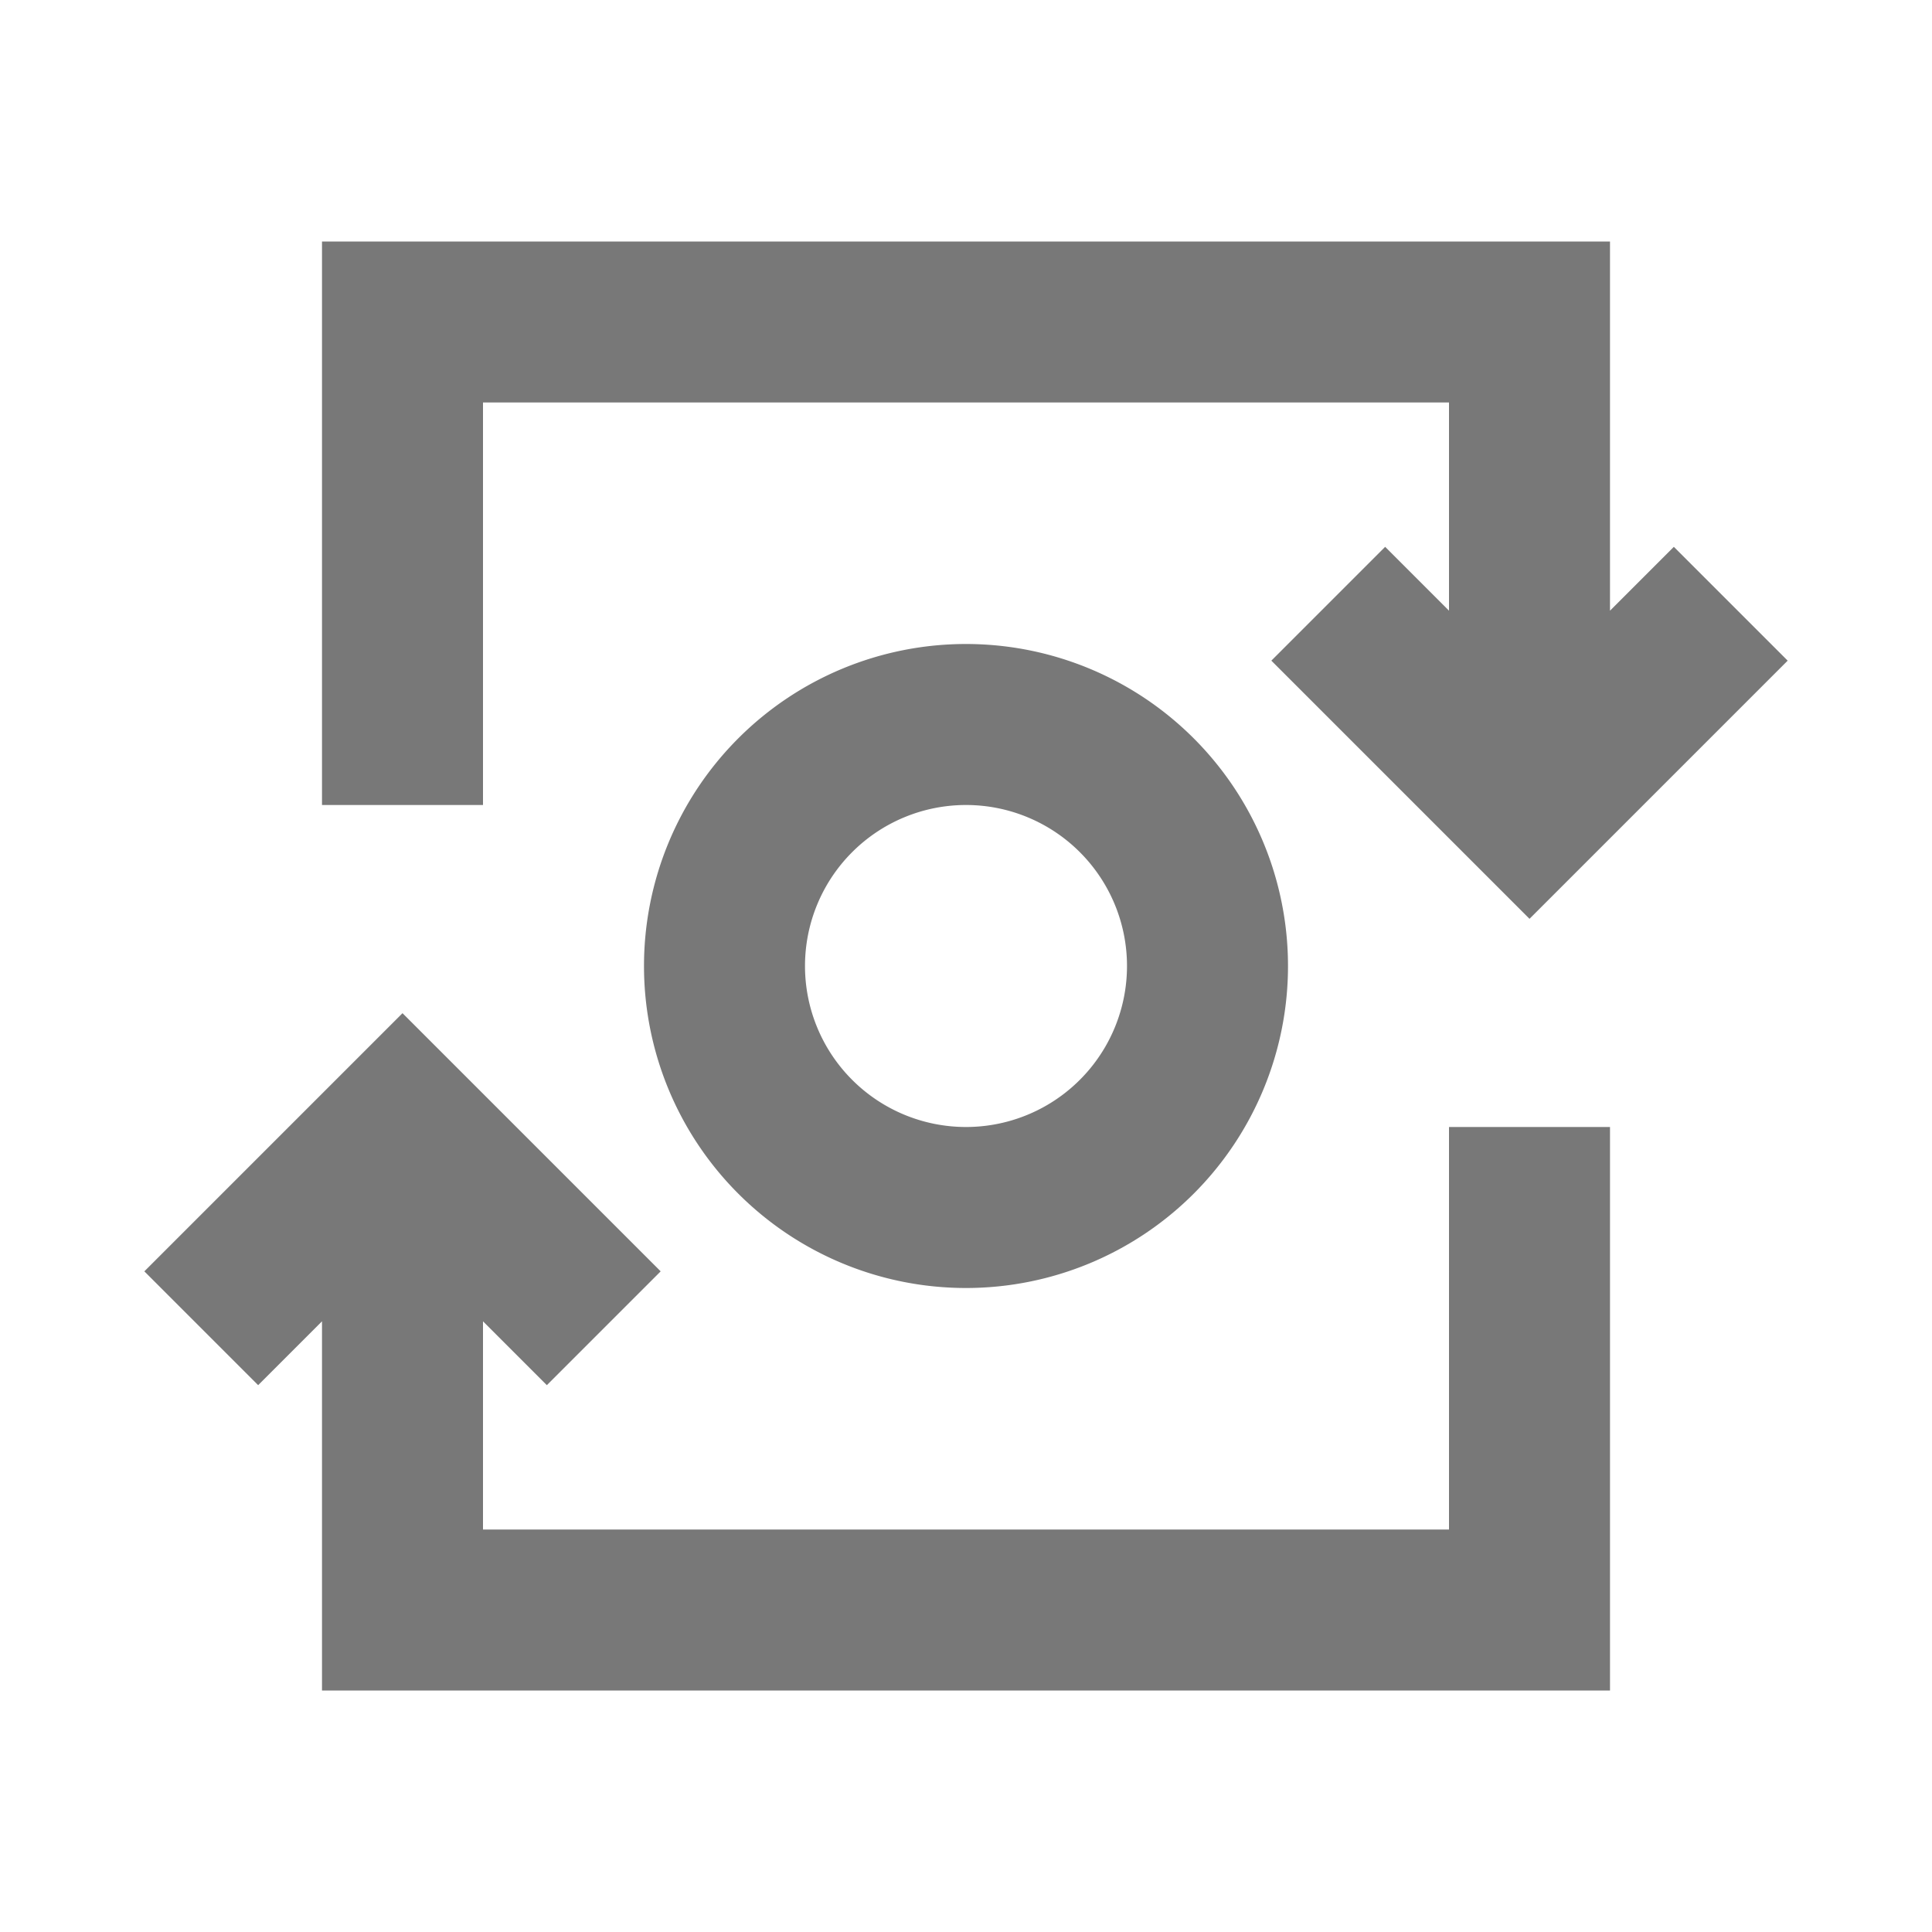 <svg xmlns="http://www.w3.org/2000/svg" id="ic_mint_on" width="24" height="24" viewBox="0 0 24 24" shape-rendering="geometricPrecision">
    <defs>
        <style type="text/css">
            .cls-1{fill:#787878}.cls-2{fill:none}
        </style>
    </defs>
    <g id="Group_9004" data-name="Group 9004">
        <path id="Path_18964" d="M6 5h12v2.586l-.793-.793-1.414 1.414L19 11.414l3.207-3.207-1.414-1.414-.793.793V3H4v7h2z" class="cls-1" data-name="Path 18964"/>
        <path id="Path_18965" d="M12 8a4 4 0 1 0 4 4 4 4 0 0 0-4-4zm0 6a2 2 0 1 1 2-2 2 2 0 0 1-2 2z" class="cls-1" data-name="Path 18965"/>
        <path id="Path_18966" d="M18 19H6v-2.586l.793.793 1.414-1.414L5 12.586l-3.207 3.207 1.414 1.414.793-.793V21h16v-7h-2z" class="cls-1" data-name="Path 18966"/>
    </g>
    <path id="Rectangle_4647" d="M0 0h24v24H0z" class="cls-2" data-name="Rectangle 4647"/>
</svg>
